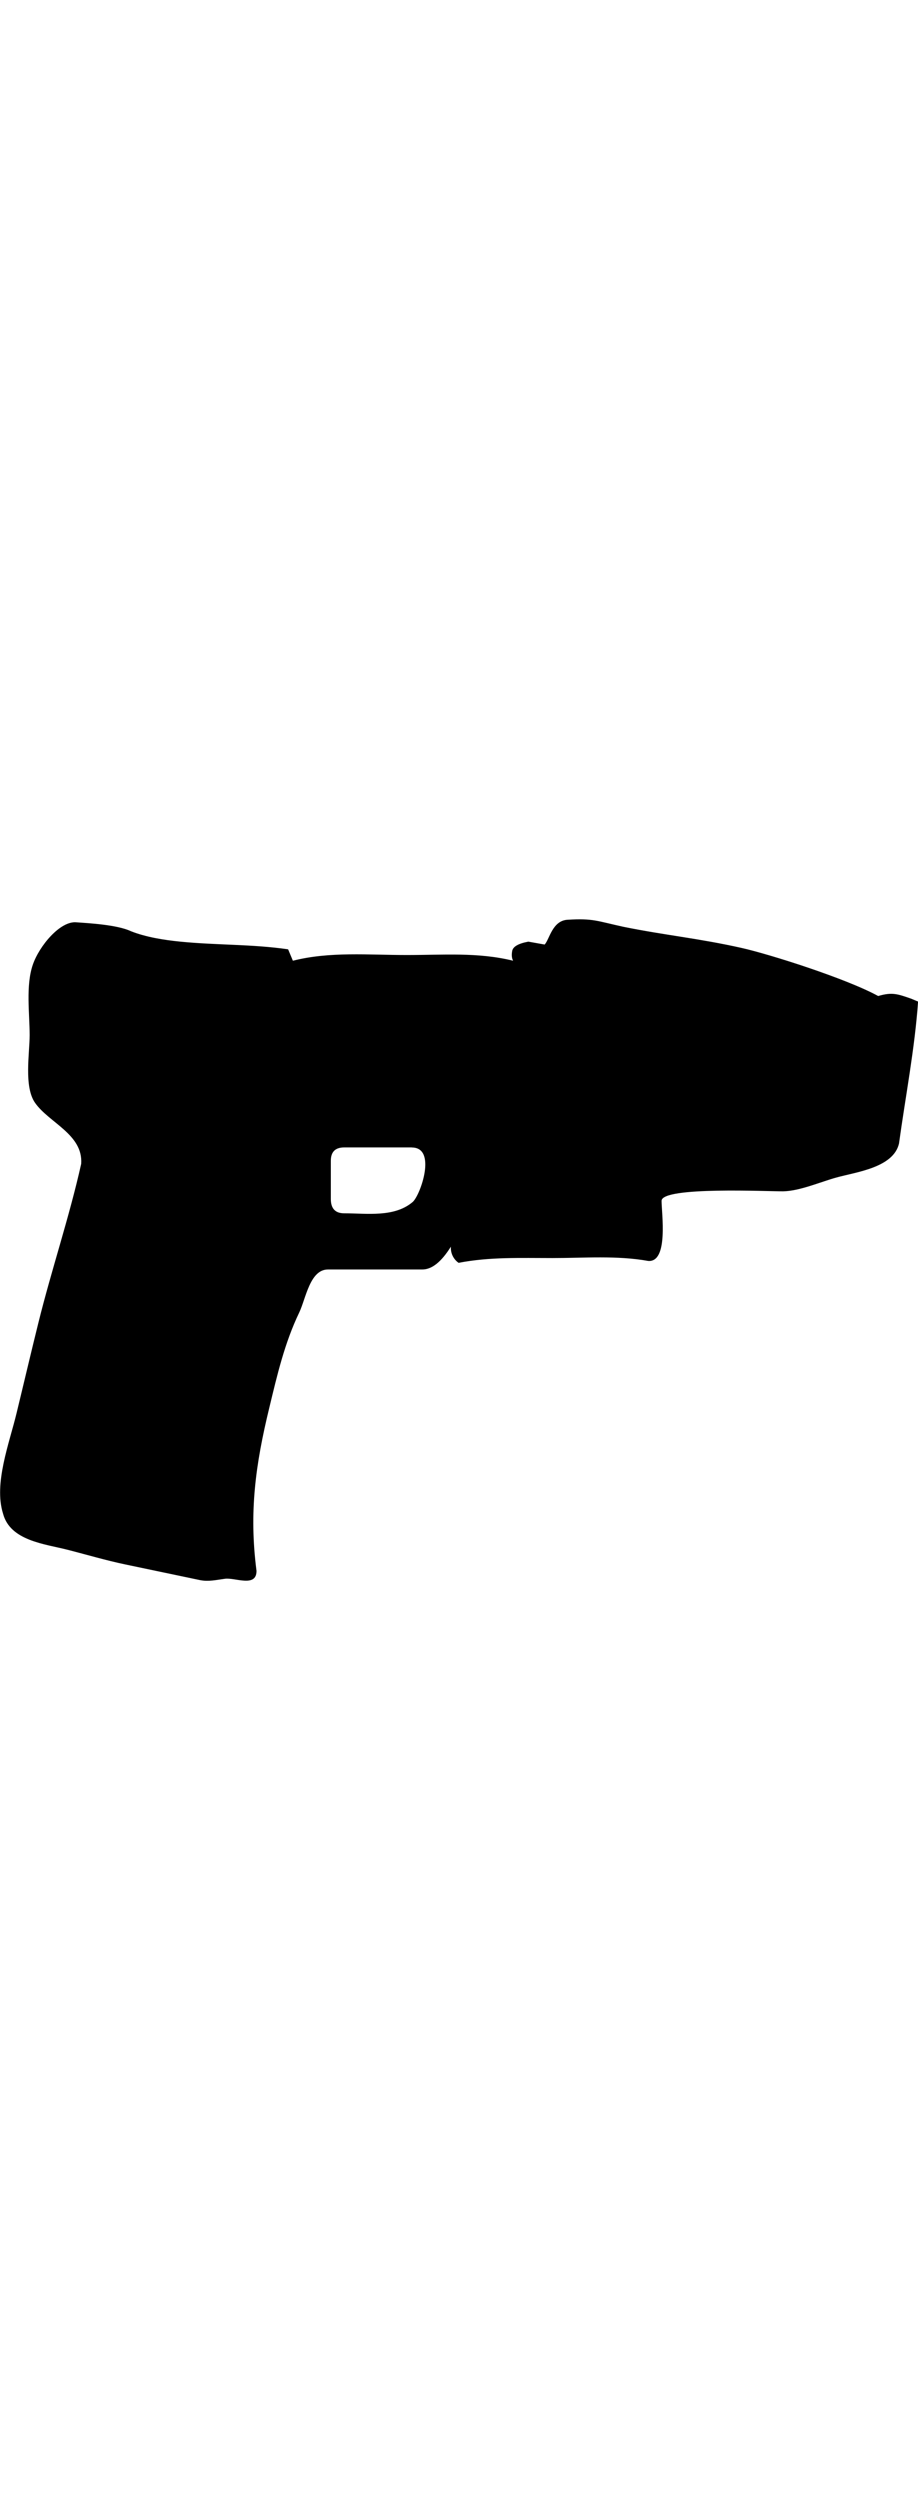<?xml version="1.0" encoding="UTF-8" standalone="no"?>
<!-- Created with Inkscape (http://www.inkscape.org/) -->

<svg
   height="8.454mm"
   viewBox="0 -1 11.735 10.454"
   version="1.1"
   id="svg1"
   xml:space="preserve"
   inkscape:export-filename="zeus.svg"
   inkscape:export-xdpi="96"
   inkscape:export-ydpi="96"
   xmlns:inkscape="http://www.inkscape.org/namespaces/inkscape"
   xmlns:sodipodi="http://sodipodi.sourceforge.net/DTD/sodipodi-0.dtd"
   xmlns="http://www.w3.org/2000/svg"
   xmlns:svg="http://www.w3.org/2000/svg"><sodipodi:namedview
     id="namedview1"
     pagecolor="#505050"
     bordercolor="#eeeeee"
     borderopacity="1"
     inkscape:showpageshadow="0"
     inkscape:pageopacity="0"
     inkscape:pagecheckerboard="0"
     inkscape:deskcolor="#505050"
     inkscape:document-units="mm" /><defs
     id="defs1" /><g
     inkscape:label="Warstwa 1"
     inkscape:groupmode="layer"
     id="layer1"
     transform="translate(-98.997,-144.28)"><path
       d="m 104.262,147.196 h -0.865 c -0.114,0 -0.171,0.057 -0.171,0.171 v 0.488 c 0,0.122 0.057,0.183 0.171,0.183 0.288,0 0.641,0.056 0.877,-0.146 0.1,-0.092 0.309,-0.695 -0.012,-0.695 m 6.385,-1.901 0.086,0.036 c -0.043,0.606 -0.161,1.213 -0.244,1.815 -0.072,0.307 -0.544,0.363 -0.798,0.433 -0.201,0.055 -0.469,0.173 -0.681,0.177 -0.176,0.003 -1.556,-0.065 -1.556,0.122 0,0.156 0.091,0.787 -0.17,0.768 -0.402,-0.072 -0.819,-0.037 -1.226,-0.037 -0.409,0 -0.798,-0.016 -1.199,0.061 -0.067,-0.047 -0.104,-0.126 -0.098,-0.207 -0.122,0.195 -0.243,0.292 -0.365,0.292 h -1.207 c -0.231,0 -0.283,0.375 -0.367,0.55 -0.187,0.39 -0.281,0.796 -0.382,1.215 -0.177,0.728 -0.261,1.336 -0.164,2.087 0,0.217 -0.273,0.083 -0.404,0.101 -0.112,0.015 -0.209,0.039 -0.319,0.017 l -0.949,-0.199 c -0.25,-0.052 -0.498,-0.126 -0.745,-0.189 -0.289,-0.074 -0.731,-0.114 -0.823,-0.461 -0.121,-0.386 0.081,-0.902 0.173,-1.286 0.093,-0.383 0.183,-0.768 0.278,-1.151 0.169,-0.683 0.396,-1.353 0.548,-2.035 0.025,-0.376 -0.411,-0.523 -0.59,-0.779 -0.144,-0.206 -0.069,-0.633 -0.069,-0.865 0,-0.276 -0.051,-0.632 0.04,-0.899 0.082,-0.241 0.351,-0.564 0.558,-0.543 0.157,0.011 0.521,0.031 0.695,0.113 0.191,0.076 0.422,0.113 0.634,0.134 0.462,0.046 0.915,0.031 1.377,0.098 l 0.061,0.146 c 0.472,-0.12 0.967,-0.073 1.457,-0.073 0.46,0 0.911,-0.038 1.358,0.073 -0.017,-0.033 -0.021,-0.073 -0.012,-0.122 0.008,-0.057 0.077,-0.098 0.207,-0.122 l 0.208,0.037 c 0.061,-0.061 0.097,-0.308 0.296,-0.317 0.323,-0.02 0.375,0.017 0.71,0.09 0.531,0.108 0.961,0.147 1.51,0.27 0.354,0.079 1.337,0.39 1.748,0.615 0.179,-0.053 0.25,-0.026 0.427,0.036"
       id="path1"
       style="stroke-width:0.265"
       sodipodi:nodetypes="csssscccccccscsccsscccsccccccccsccccccsccccccscc" /></g></svg>
